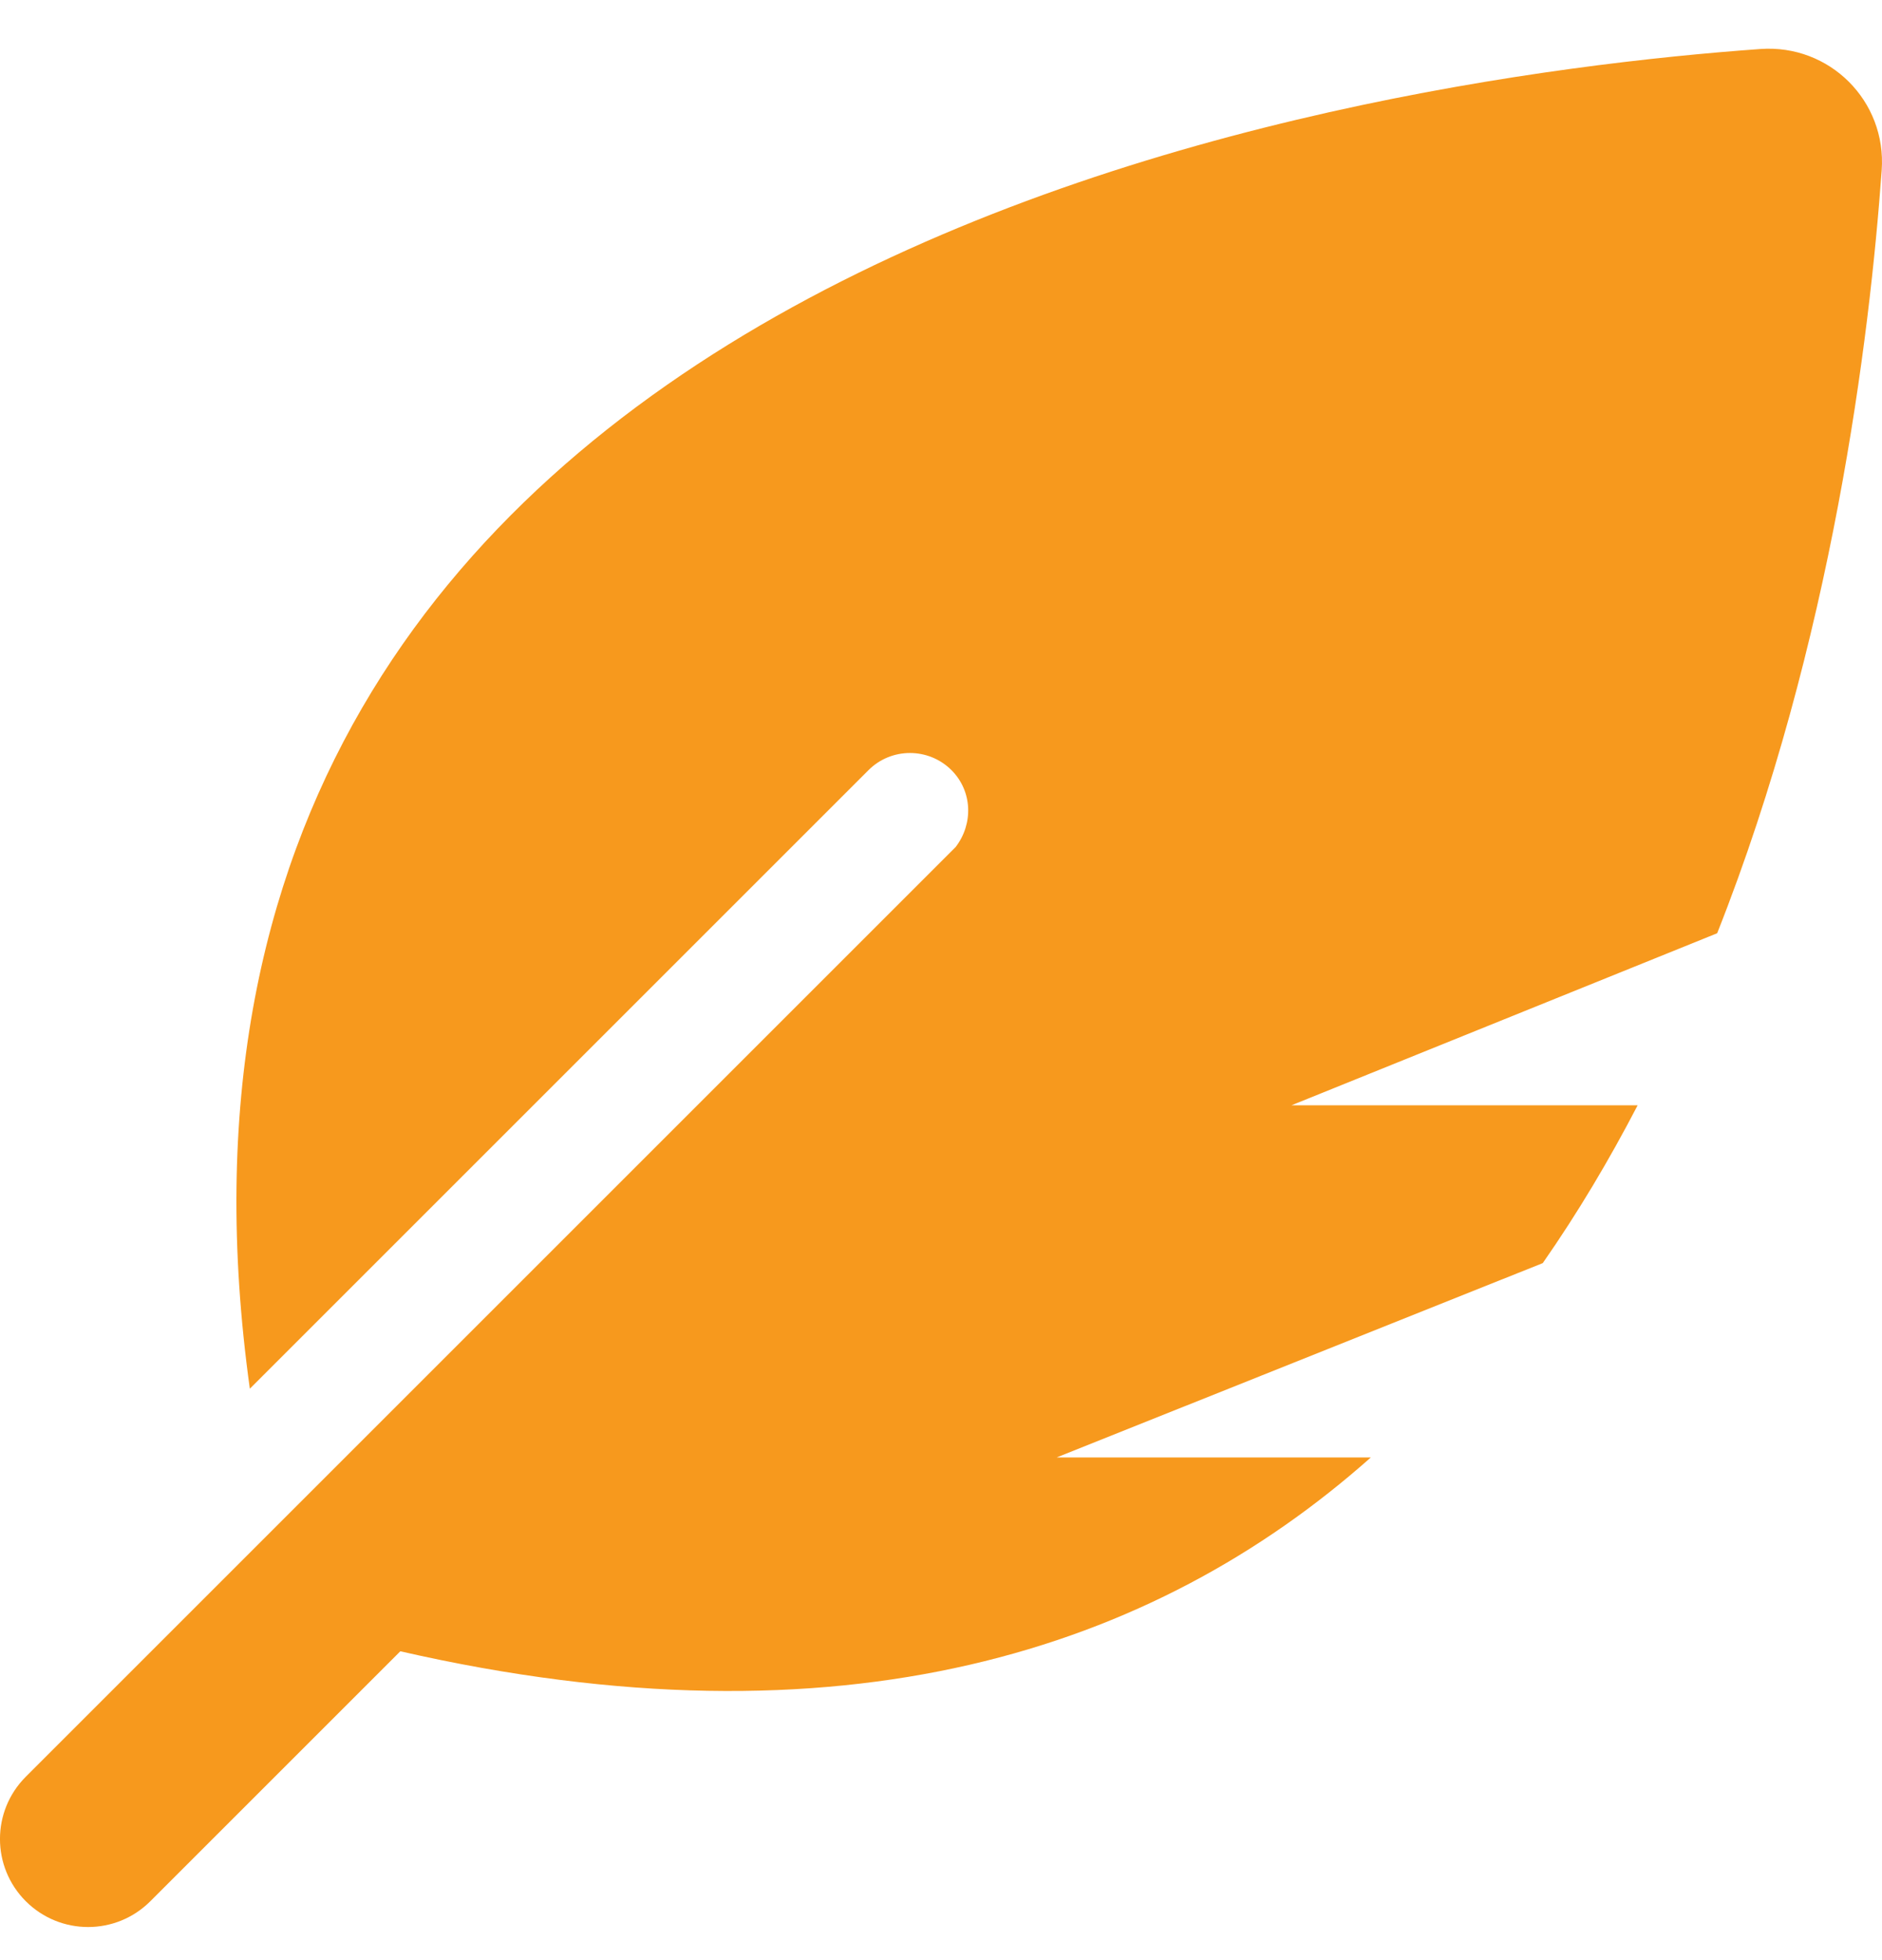 <svg width="24" height="25" viewBox="0 0 24 25" fill="none" xmlns="http://www.w3.org/2000/svg">
<path d="M21.898 11.903L16.47 14.097H20.884C20.523 14.792 20.122 15.467 19.674 16.11L13.474 18.589H17.481C14.705 21.056 10.739 22.349 5.105 21.061L1.917 24.249C1.478 24.688 0.768 24.687 0.329 24.249C-0.11 23.81 -0.11 23.1 0.329 22.661L12.186 10.804C12.413 10.51 12.403 10.093 12.134 9.823C11.841 9.531 11.367 9.531 11.075 9.823L3.186 17.712C1.19 3.335 17.209 1.001 22.45 0.625C23.333 0.562 24.06 1.289 23.996 2.172C23.844 4.296 23.367 8.192 21.898 11.903Z" fill="#F7991D"/>
</svg>
